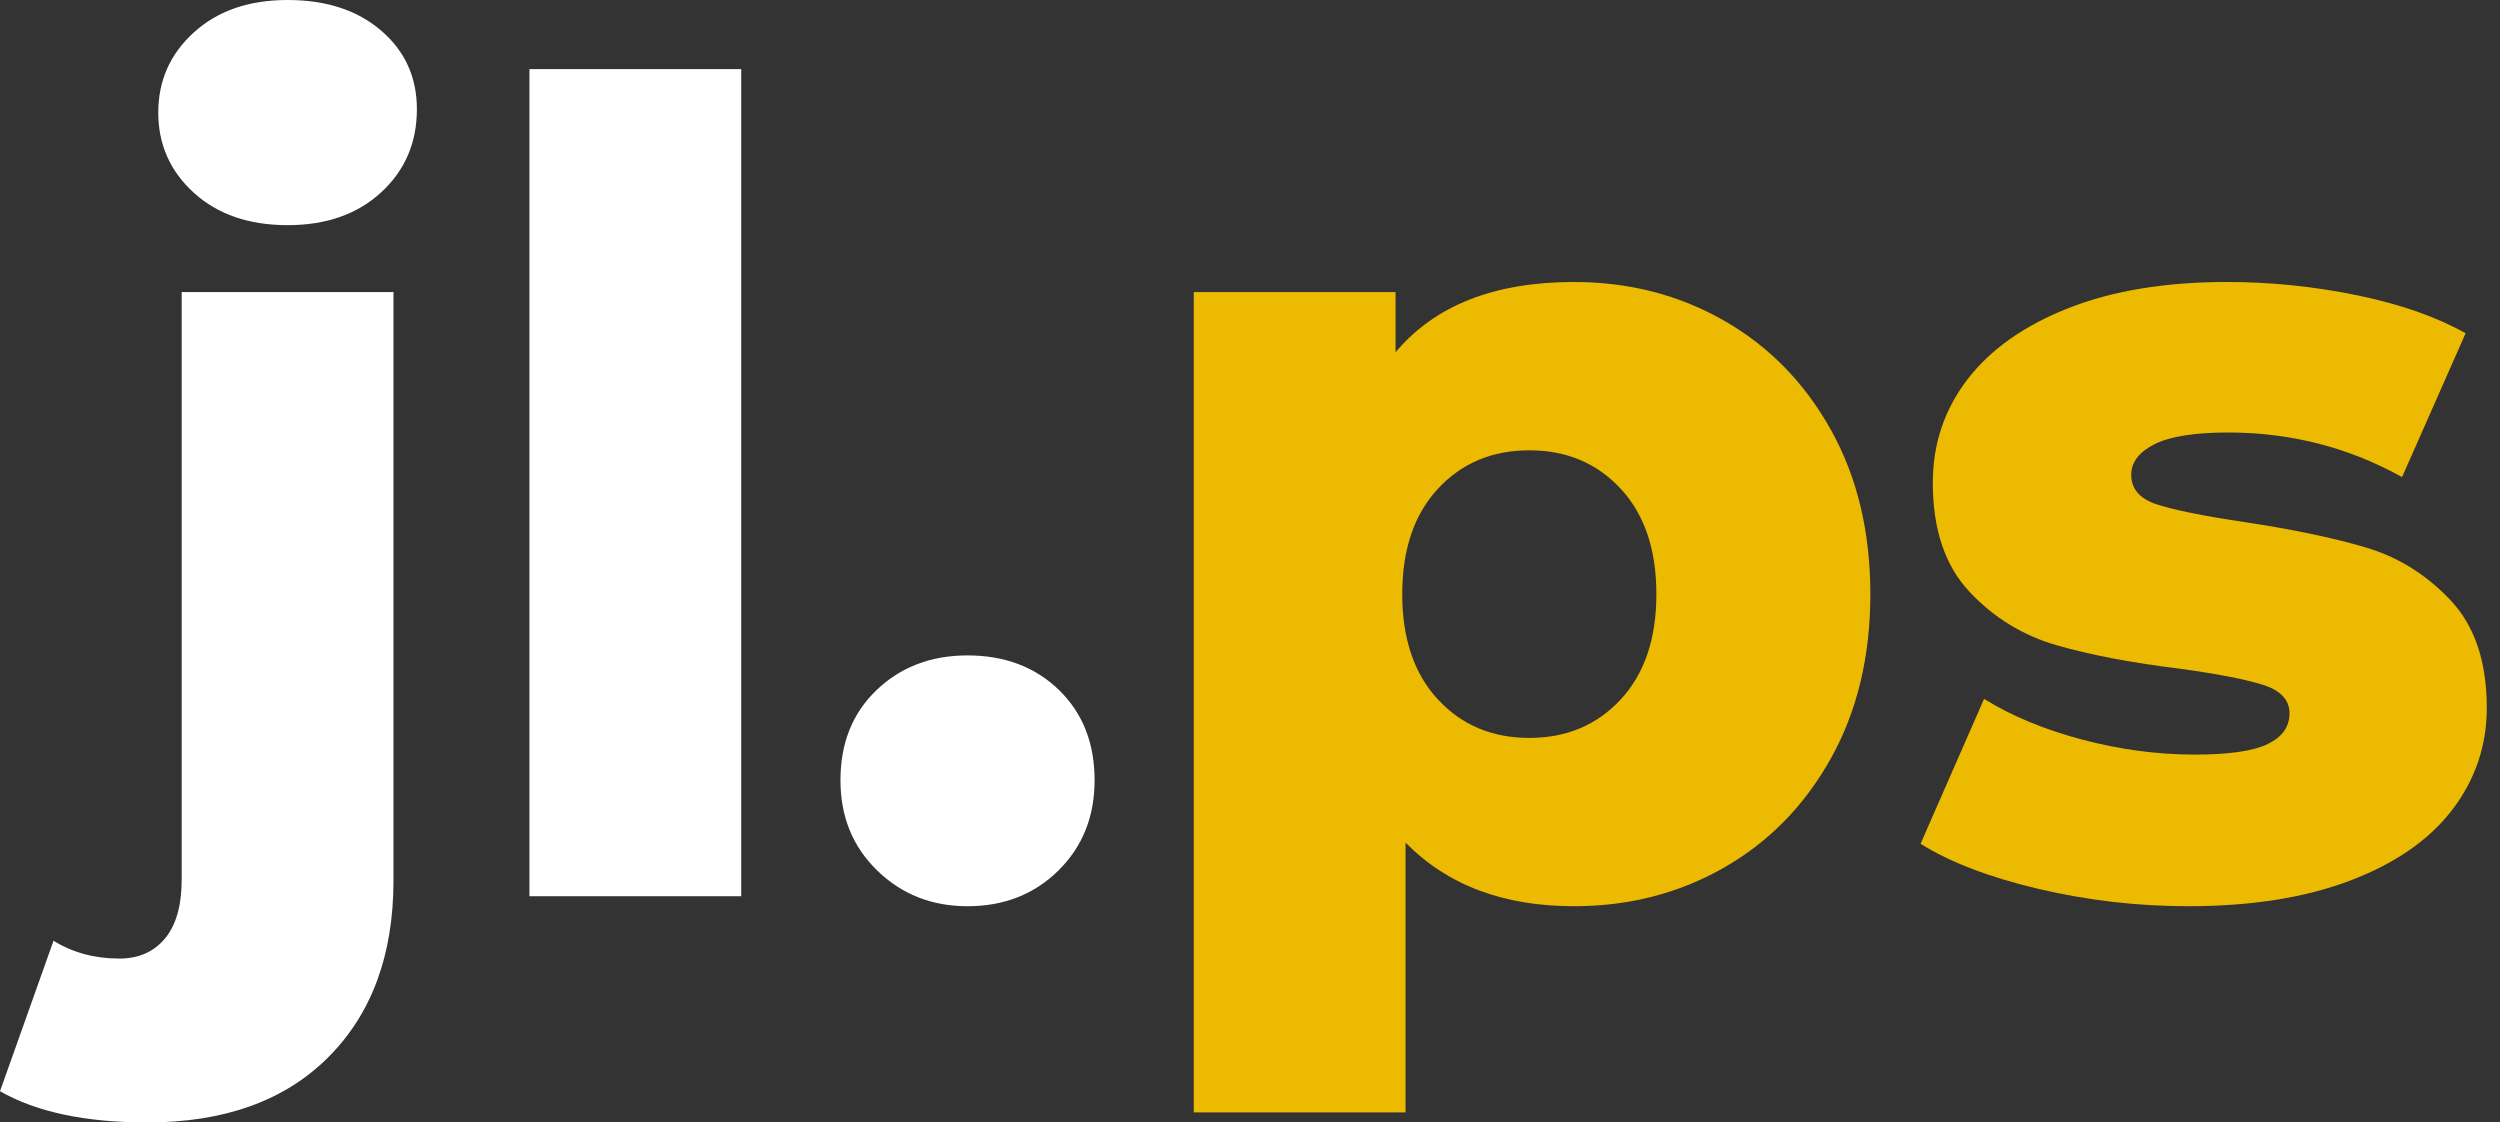 <?xml version="1.0" encoding="UTF-8" standalone="no"?><!DOCTYPE svg PUBLIC "-//W3C//DTD SVG 1.1//EN" "http://www.w3.org/Graphics/SVG/1.1/DTD/svg11.dtd"><svg width="100%" height="100%" viewBox="0 0 49 22" version="1.1" xmlns="http://www.w3.org/2000/svg" xmlns:xlink="http://www.w3.org/1999/xlink" xml:space="preserve" xmlns:serif="http://www.serif.com/" style="fill-rule:evenodd;clip-rule:evenodd;stroke-linejoin:round;stroke-miterlimit:1.414;"><rect x="0" y="0" width="49" height="22" fill="#333333" stroke="none"/><g><path d="M2.884,22c-1.209,0 -2.17,-0.204 -2.884,-0.612l1.049,-2.949c0.378,0.233 0.808,0.349 1.289,0.349c0.378,0 0.677,-0.131 0.895,-0.393c0.219,-0.262 0.328,-0.648 0.328,-1.158l0,-11.513l4.151,0l0,11.535c0,1.457 -0.426,2.611 -1.278,3.463c-0.852,0.852 -2.035,1.278 -3.55,1.278Zm2.753,-17.587c-0.758,0 -1.37,-0.211 -1.836,-0.633c-0.466,-0.423 -0.699,-0.947 -0.699,-1.573c0,-0.627 0.233,-1.151 0.699,-1.573c0.466,-0.423 1.078,-0.634 1.836,-0.634c0.757,0 1.369,0.2 1.835,0.601c0.466,0.4 0.699,0.914 0.699,1.54c0,0.655 -0.233,1.198 -0.699,1.628c-0.466,0.429 -1.078,0.644 -1.835,0.644Z" style="fill:#fff;fill-rule:nonzero;"/><rect x="10.377" y="1.355" width="4.151" height="16.211" style="fill:#fff;fill-rule:nonzero;"/><path d="M18.963,17.762c-0.699,0 -1.289,-0.233 -1.769,-0.699c-0.481,-0.467 -0.721,-1.056 -0.721,-1.77c0,-0.728 0.236,-1.318 0.71,-1.77c0.473,-0.451 1.067,-0.677 1.78,-0.677c0.728,0 1.326,0.226 1.792,0.677c0.466,0.452 0.699,1.042 0.699,1.77c0,0.714 -0.237,1.303 -0.71,1.77c-0.474,0.466 -1.067,0.699 -1.781,0.699Z" style="fill:#fff;fill-rule:nonzero;"/><path d="M30.848,5.527c1.078,0 2.057,0.252 2.938,0.754c0.882,0.503 1.581,1.216 2.098,2.141c0.517,0.925 0.775,1.999 0.775,3.222c0,1.224 -0.258,2.298 -0.775,3.223c-0.517,0.925 -1.216,1.638 -2.098,2.141c-0.881,0.502 -1.86,0.754 -2.938,0.754c-1.384,0 -2.483,-0.415 -3.299,-1.246l0,5.287l-4.151,0l0,-16.079l3.955,0l0,1.18c0.771,-0.918 1.937,-1.377 3.495,-1.377Zm-0.874,8.936c0.728,0 1.326,-0.251 1.792,-0.754c0.466,-0.502 0.699,-1.191 0.699,-2.065c0,-0.873 -0.233,-1.562 -0.699,-2.064c-0.466,-0.503 -1.064,-0.754 -1.792,-0.754c-0.728,0 -1.325,0.251 -1.791,0.754c-0.466,0.502 -0.699,1.191 -0.699,2.064c0,0.874 0.233,1.563 0.699,2.065c0.466,0.503 1.063,0.754 1.791,0.754Z" style="fill:#ecba00;fill-rule:nonzero;"/><path d="M42.886,17.762c-0.991,0 -1.966,-0.113 -2.928,-0.339c-0.961,-0.226 -1.733,-0.521 -2.315,-0.885l1.245,-2.84c0.539,0.335 1.18,0.601 1.922,0.798c0.743,0.196 1.479,0.294 2.207,0.294c0.67,0 1.147,-0.069 1.431,-0.207c0.284,-0.138 0.426,-0.339 0.426,-0.601c0,-0.262 -0.171,-0.448 -0.514,-0.557c-0.342,-0.109 -0.884,-0.215 -1.627,-0.317c-0.947,-0.116 -1.752,-0.269 -2.414,-0.459c-0.663,-0.189 -1.235,-0.538 -1.715,-1.048c-0.481,-0.51 -0.721,-1.224 -0.721,-2.141c0,-0.758 0.226,-1.431 0.677,-2.021c0.452,-0.59 1.111,-1.056 1.977,-1.398c0.867,-0.343 1.905,-0.514 3.113,-0.514c0.86,0 1.712,0.088 2.557,0.262c0.844,0.175 1.551,0.423 2.119,0.743l-1.246,2.819c-1.048,-0.583 -2.184,-0.874 -3.408,-0.874c-0.655,0 -1.136,0.076 -1.442,0.229c-0.305,0.153 -0.458,0.353 -0.458,0.601c0,0.277 0.167,0.47 0.502,0.579c0.335,0.109 0.889,0.222 1.66,0.338c0.976,0.146 1.785,0.314 2.425,0.503c0.641,0.189 1.198,0.535 1.672,1.038c0.473,0.502 0.71,1.205 0.71,2.108c0,0.743 -0.226,1.409 -0.677,1.999c-0.452,0.59 -1.118,1.052 -1.999,1.387c-0.882,0.335 -1.941,0.503 -3.179,0.503Z" style="fill:#ecba00;fill-rule:nonzero;"/></g></svg>
